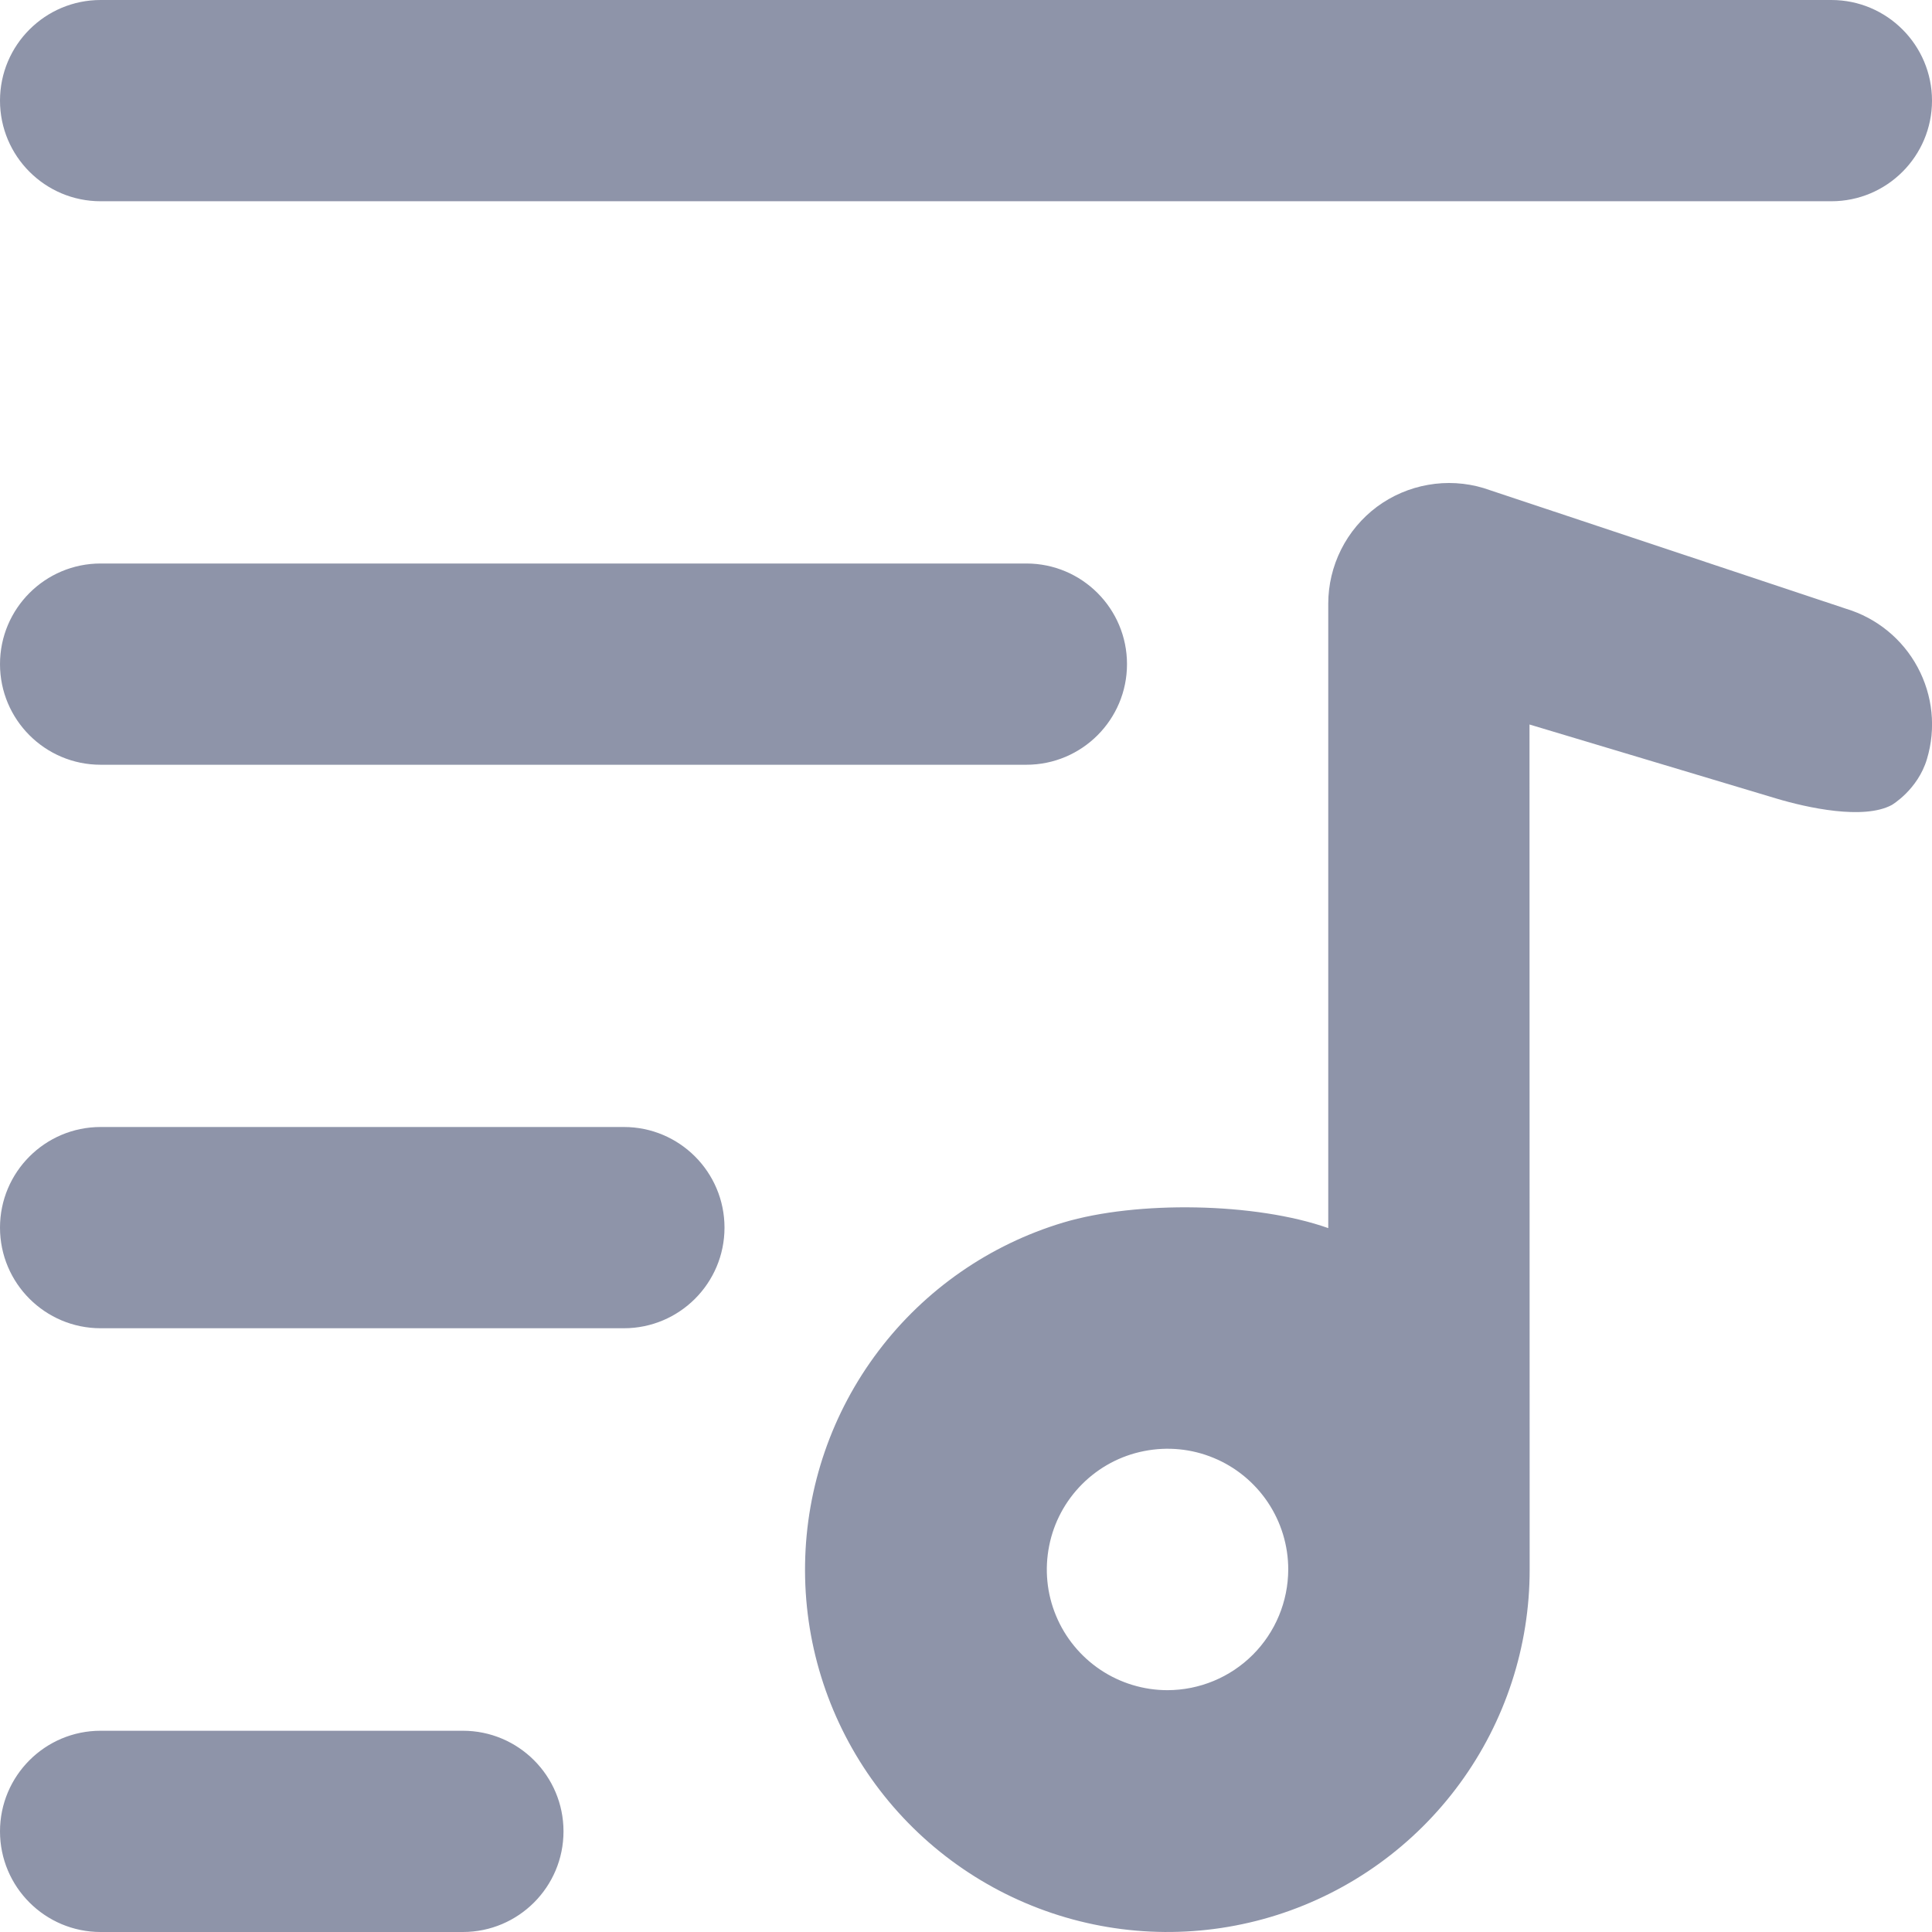 <svg width="24" height="24" viewBox="0 0 24 24" fill="none" xmlns="http://www.w3.org/2000/svg">
<path fill-rule="evenodd" clip-rule="evenodd" d="M0 1.25C0 0.56 0.56 0 1.25 0H22.75C23.44 0 24 0.56 24 1.25C24 1.94 23.44 2.5 22.75 2.5H1.25C0.56 2.5 0 1.94 0 1.25ZM23.937 9.43C23.823 9.811 23.5 10 23.5 10C23.15 10.188 22.449 10.034 22.068 9.92L19 9L19.002 19.496C19.003 20.452 18.699 21.383 18.135 22.154C17.571 22.926 16.776 23.498 15.866 23.788C14.955 24.078 13.976 24.07 13.07 23.766C12.164 23.462 11.378 22.878 10.826 22.098C10.274 21.317 9.985 20.382 10.001 19.426C10.016 18.471 10.335 17.545 10.912 16.783C11.488 16.021 12.292 15.462 13.208 15.187C14.123 14.913 15.599 14.937 16.5 15.256V7.5C16.5 7.266 16.555 7.035 16.66 6.826C16.765 6.617 16.917 6.436 17.104 6.296C17.292 6.157 17.51 6.063 17.74 6.023C17.97 5.982 18.207 5.996 18.43 6.063L22.932 7.562C23.313 7.677 23.633 7.938 23.821 8.288C24.01 8.638 24.052 9.049 23.937 9.43ZM16.003 19.496C16.003 19.2 15.915 18.91 15.75 18.663C15.585 18.417 15.351 18.224 15.077 18.111C14.803 17.997 14.502 17.968 14.211 18.026C13.92 18.083 13.653 18.226 13.443 18.436C13.233 18.646 13.09 18.913 13.033 19.204C12.975 19.495 13.004 19.796 13.118 20.07C13.231 20.344 13.424 20.578 13.67 20.743C13.917 20.908 14.207 20.996 14.503 20.996C14.901 20.995 15.282 20.837 15.563 20.556C15.844 20.275 16.002 19.894 16.003 19.496ZM1.25 7C0.56 7 0 7.56 0 8.25C0 8.94 0.56 9.5 1.25 9.5H12.75C13.44 9.5 14 8.94 14 8.25C14 7.56 13.44 7 12.75 7H1.25ZM0 15.25C0 14.56 0.56 14 1.25 14H7.75C8.44 14 9 14.56 9 15.25C9 15.94 8.44 16.5 7.75 16.5H1.25C0.56 16.5 0 15.94 0 15.25ZM1.25 21.5C0.56 21.5 0 22.06 0 22.75C0 23.44 0.56 24 1.25 24H5.75C6.44 24 7 23.44 7 22.75C7 22.06 6.44 21.5 5.75 21.5H1.25Z" fill="#8E94A9"/>
</svg>
